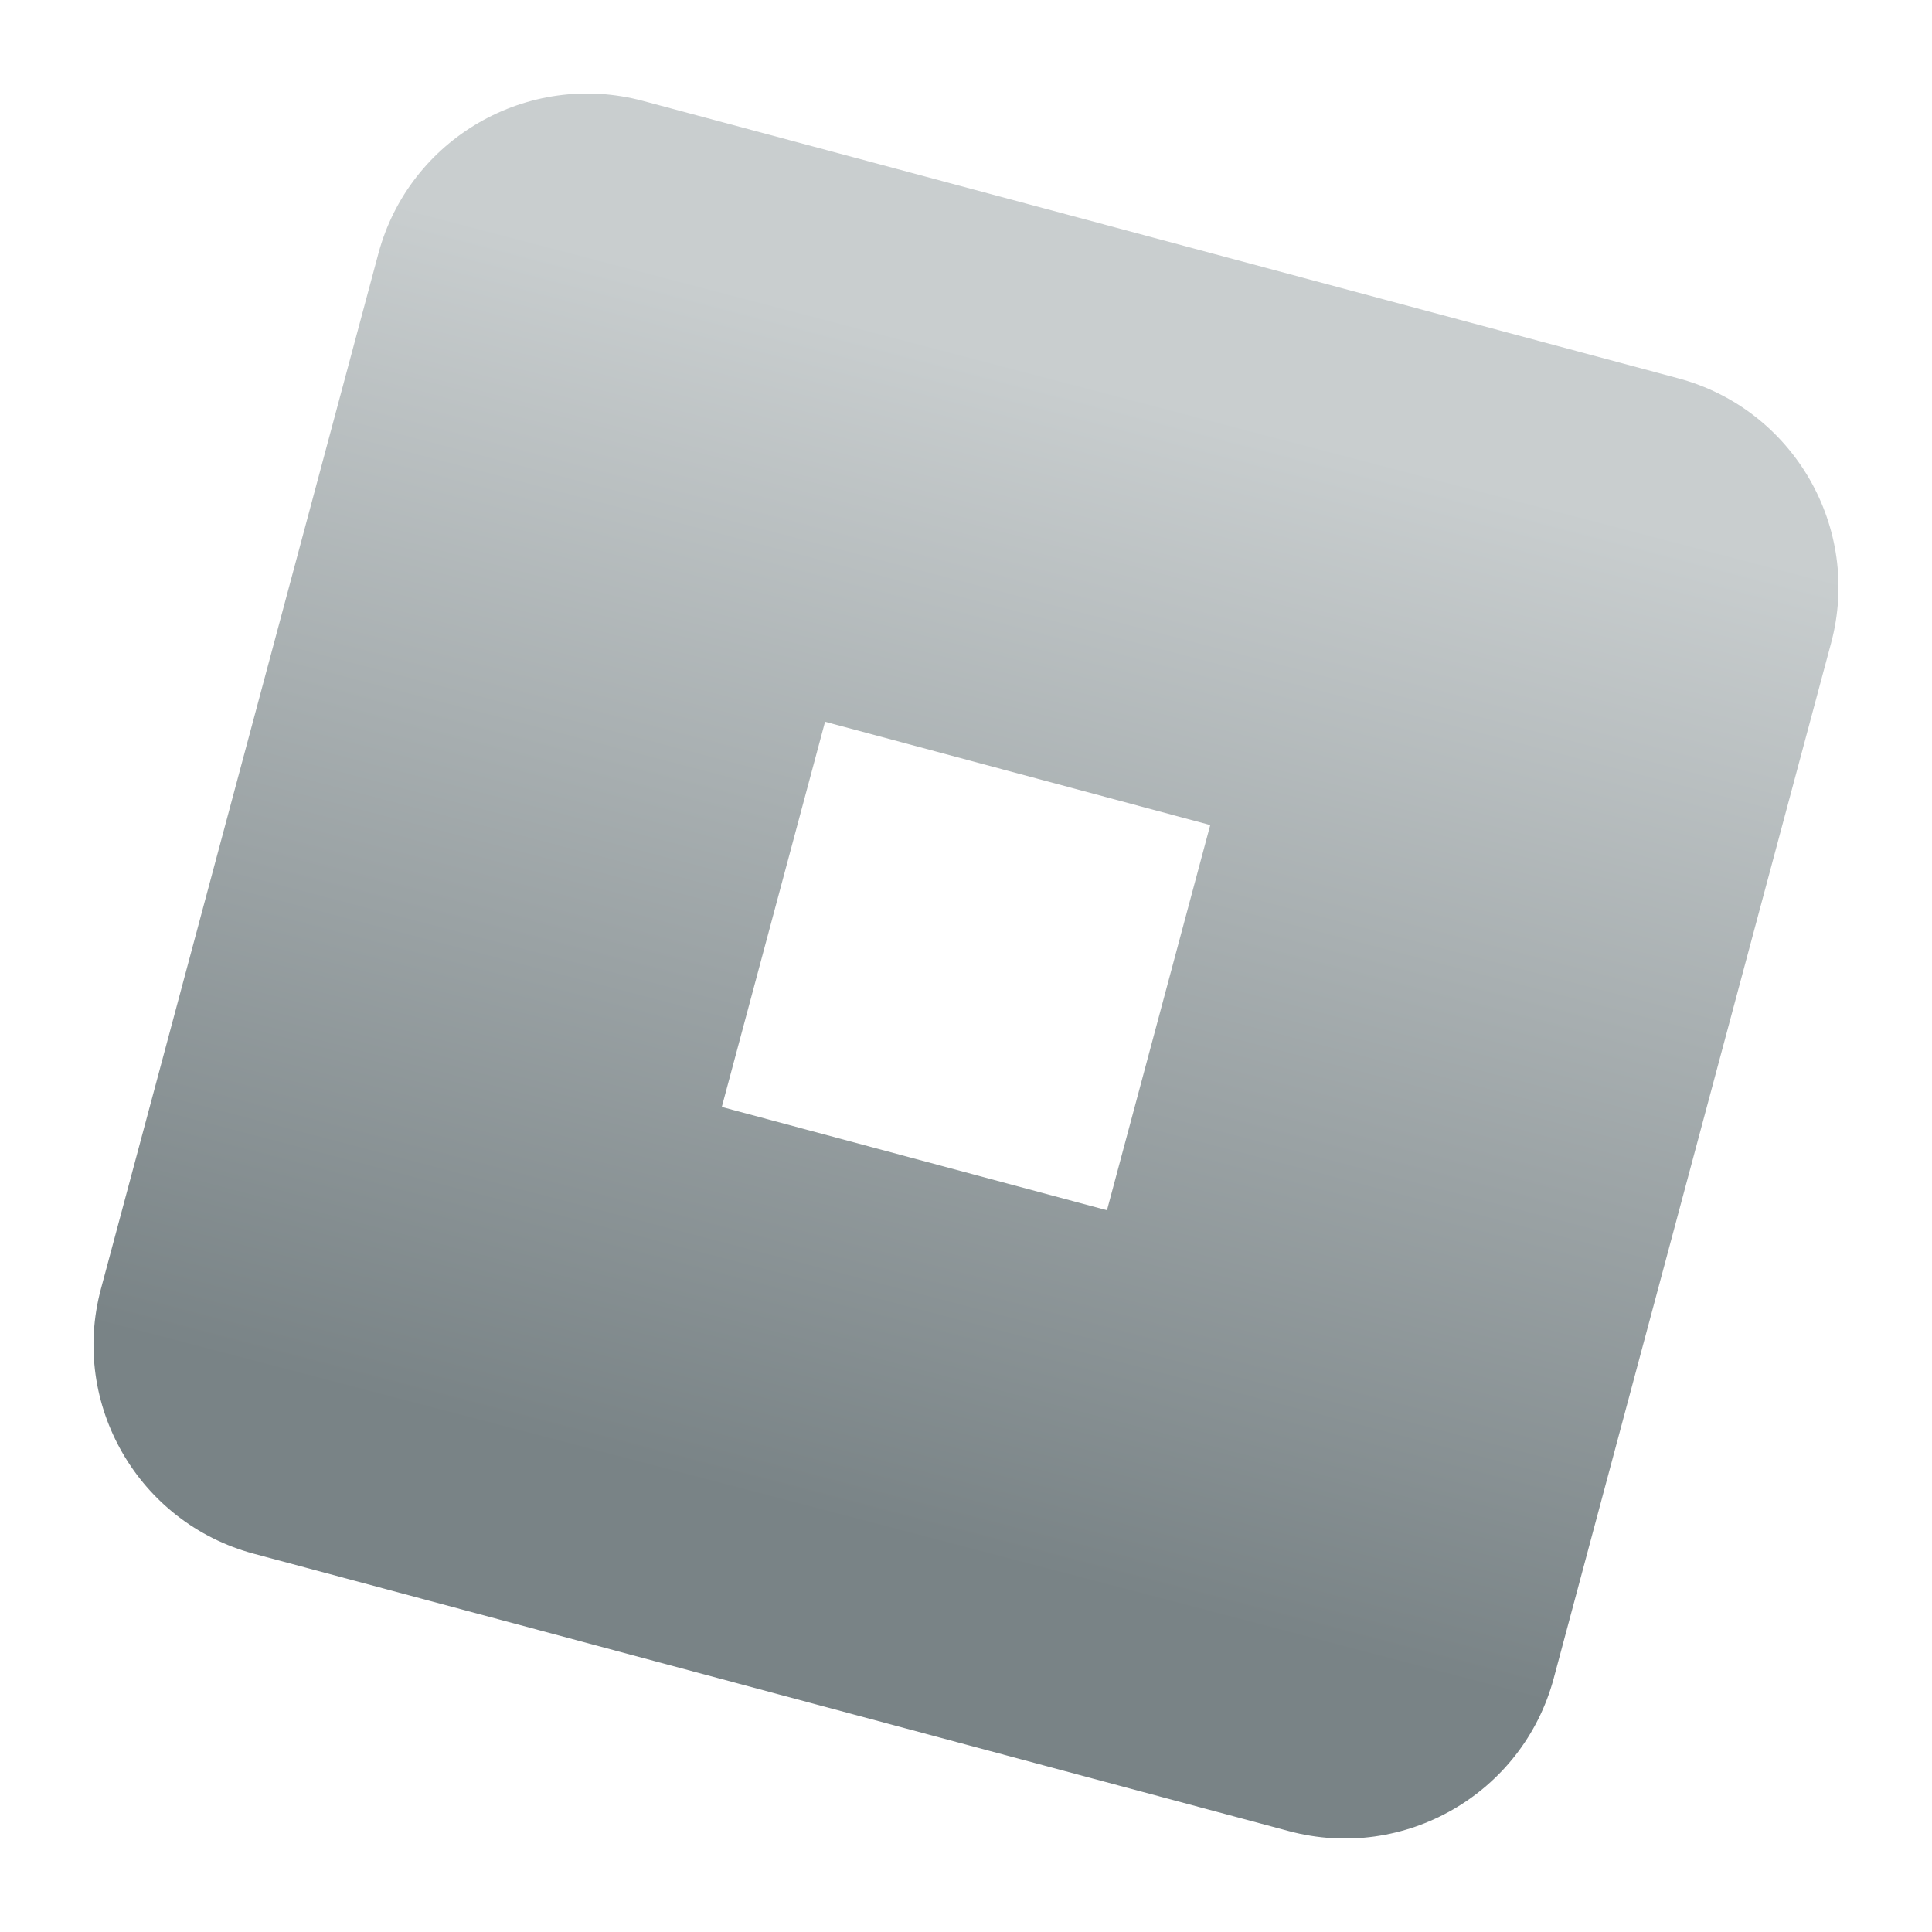 <?xml version="1.0" encoding="UTF-8" standalone="no"?>
<svg
   clip-rule="evenodd"
   fill-rule="evenodd"
   stroke-linejoin="round"
   stroke-miterlimit="2"
   viewBox="0 0 62 62"
   version="1.1"
   id="svg2"
   sodipodi:docname="grapejuice-roblox-player.svg"
   width="62"
   height="62"
   inkscape:version="1.4 (unknown)"
   xmlns:inkscape="http://www.inkscape.org/namespaces/inkscape"
   xmlns:sodipodi="http://sodipodi.sourceforge.net/DTD/sodipodi-0.dtd"
   xmlns="http://www.w3.org/2000/svg"
   xmlns:svg="http://www.w3.org/2000/svg">
  <defs
     id="defs2" />
  <sodipodi:namedview
     id="namedview2"
     pagecolor="#ffffff"
     bordercolor="#000000"
     borderopacity="0.25"
     inkscape:showpageshadow="2"
     inkscape:pageopacity="0.0"
     inkscape:pagecheckerboard="0"
     inkscape:deskcolor="#d1d1d1"
     inkscape:zoom="9.4280904"
     inkscape:cx="16.493266"
     inkscape:cy="33.463828"
     inkscape:window-width="1920"
     inkscape:window-height="996"
     inkscape:window-x="0"
     inkscape:window-y="0"
     inkscape:window-maximized="1"
     inkscape:current-layer="svg2" />
  <linearGradient
     id="a"
     x2="1"
     gradientTransform="matrix(9.711,-36.242,36.242,9.711,993.733,307.931)"
     gradientUnits="userSpaceOnUse">
    <stop
       stop-color="#768083"
       offset="0"
       id="stop1"
       style="stop-color:#798386;stop-opacity:1;" />
    <stop
       stop-color="#c5cbcc"
       offset="1"
       id="stop2"
       style="stop-color:#c9cecf;stop-opacity:1;" />
  </linearGradient>
  <path
     d="M 41.365,58.763 8.144,49.86 C 4.444,48.869 2.247,45.063 3.238,41.364 L 12.141,8.143 c 0.99,-3.699 4.797,-5.895 8.494,-4.905 l 33.223,8.903 c 3.698,0.991 5.895,4.797 4.904,8.496 l -8.901,33.221 c -0.991,3.699 -4.797,5.895 -8.496,4.905 z M 26.477,23.162 38.838,26.477 35.524,38.838 23.163,35.523 Z"
     id="path2"
     style="fill:url(#a);stroke-width:1.296" />
</svg>
